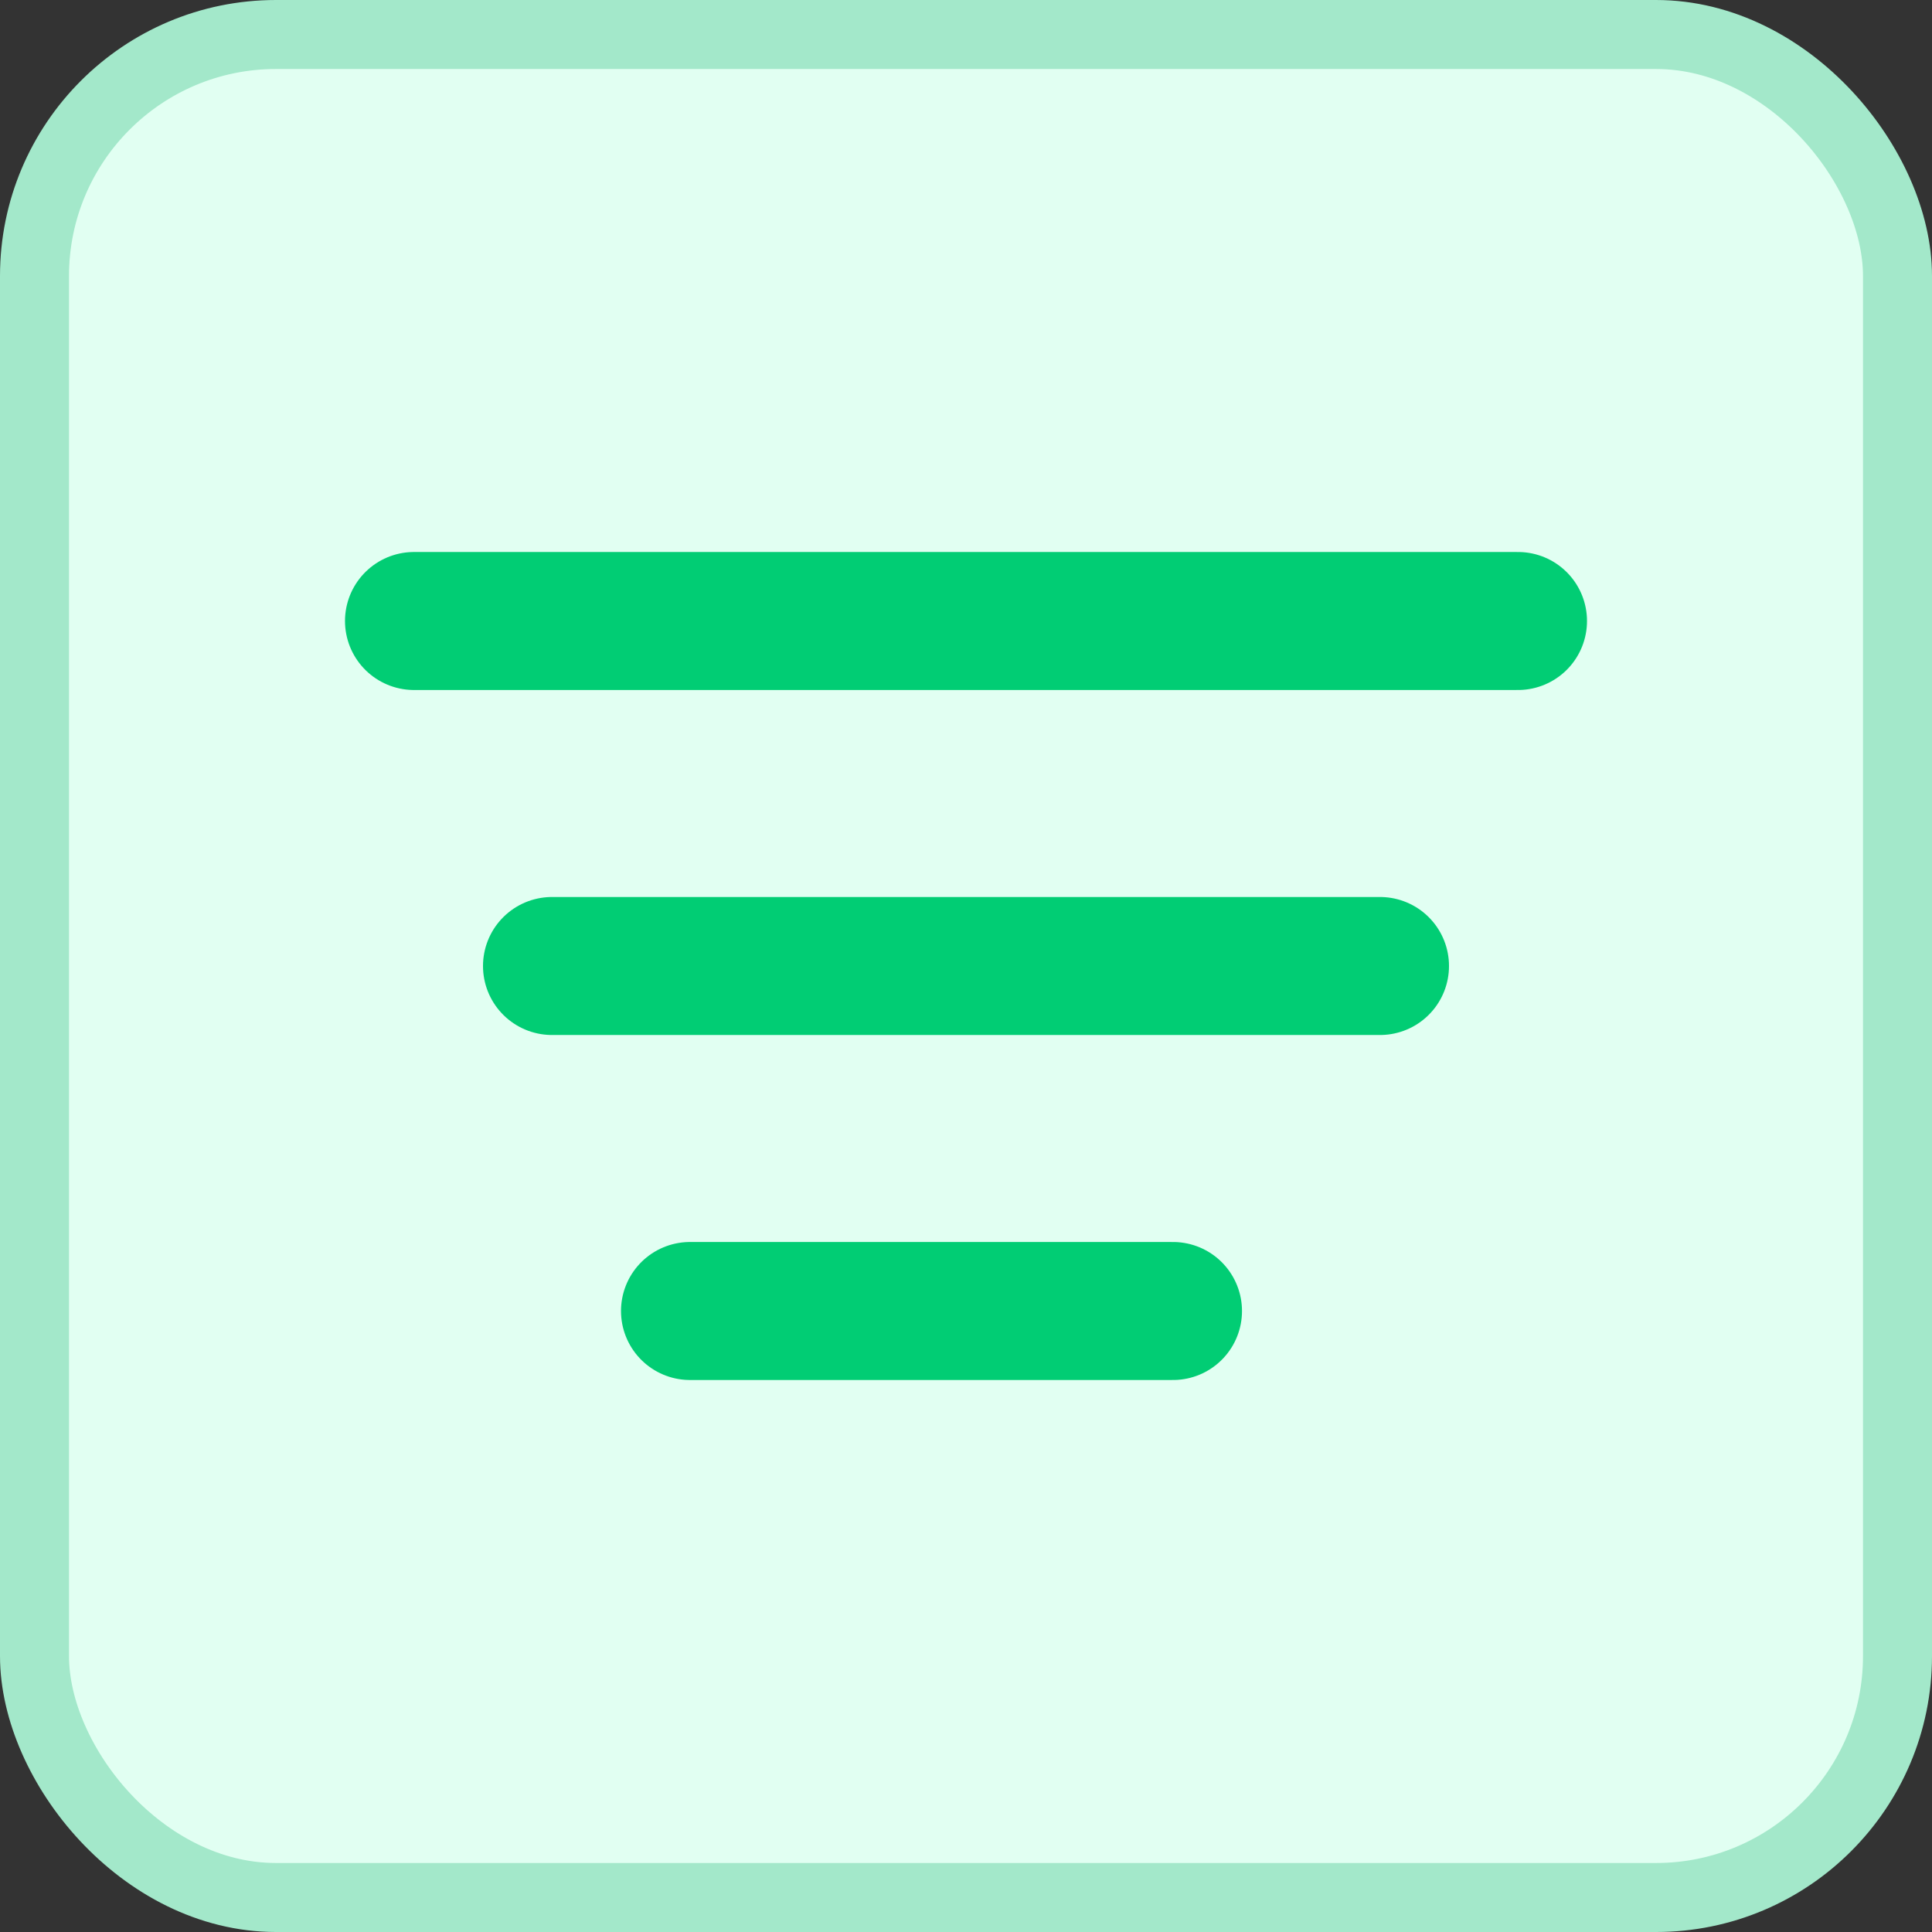 <svg width="28" height="28" viewBox="0 0 28 28" fill="none" xmlns="http://www.w3.org/2000/svg">
<rect x="0" y="0" width="28" height="28" fill="#333333" stroke="none"/>
<rect x="0.5" y="0.5" width="27" height="27" rx="3.5" fill="#E1FFF2" stroke="#A3E8CA"/>
<line x1="10" y1="19" x2="17" y2="19" stroke="#01CD74" stroke-width="2" stroke-linecap="round"/>
<line x1="8" y1="14" x2="20" y2="14" stroke="#01CD74" stroke-width="2" stroke-linecap="round"/>
<line x1="6" y1="9" x2="22" y2="9" stroke="#01CD74" stroke-width="2" stroke-linecap="round"/>
</svg>
